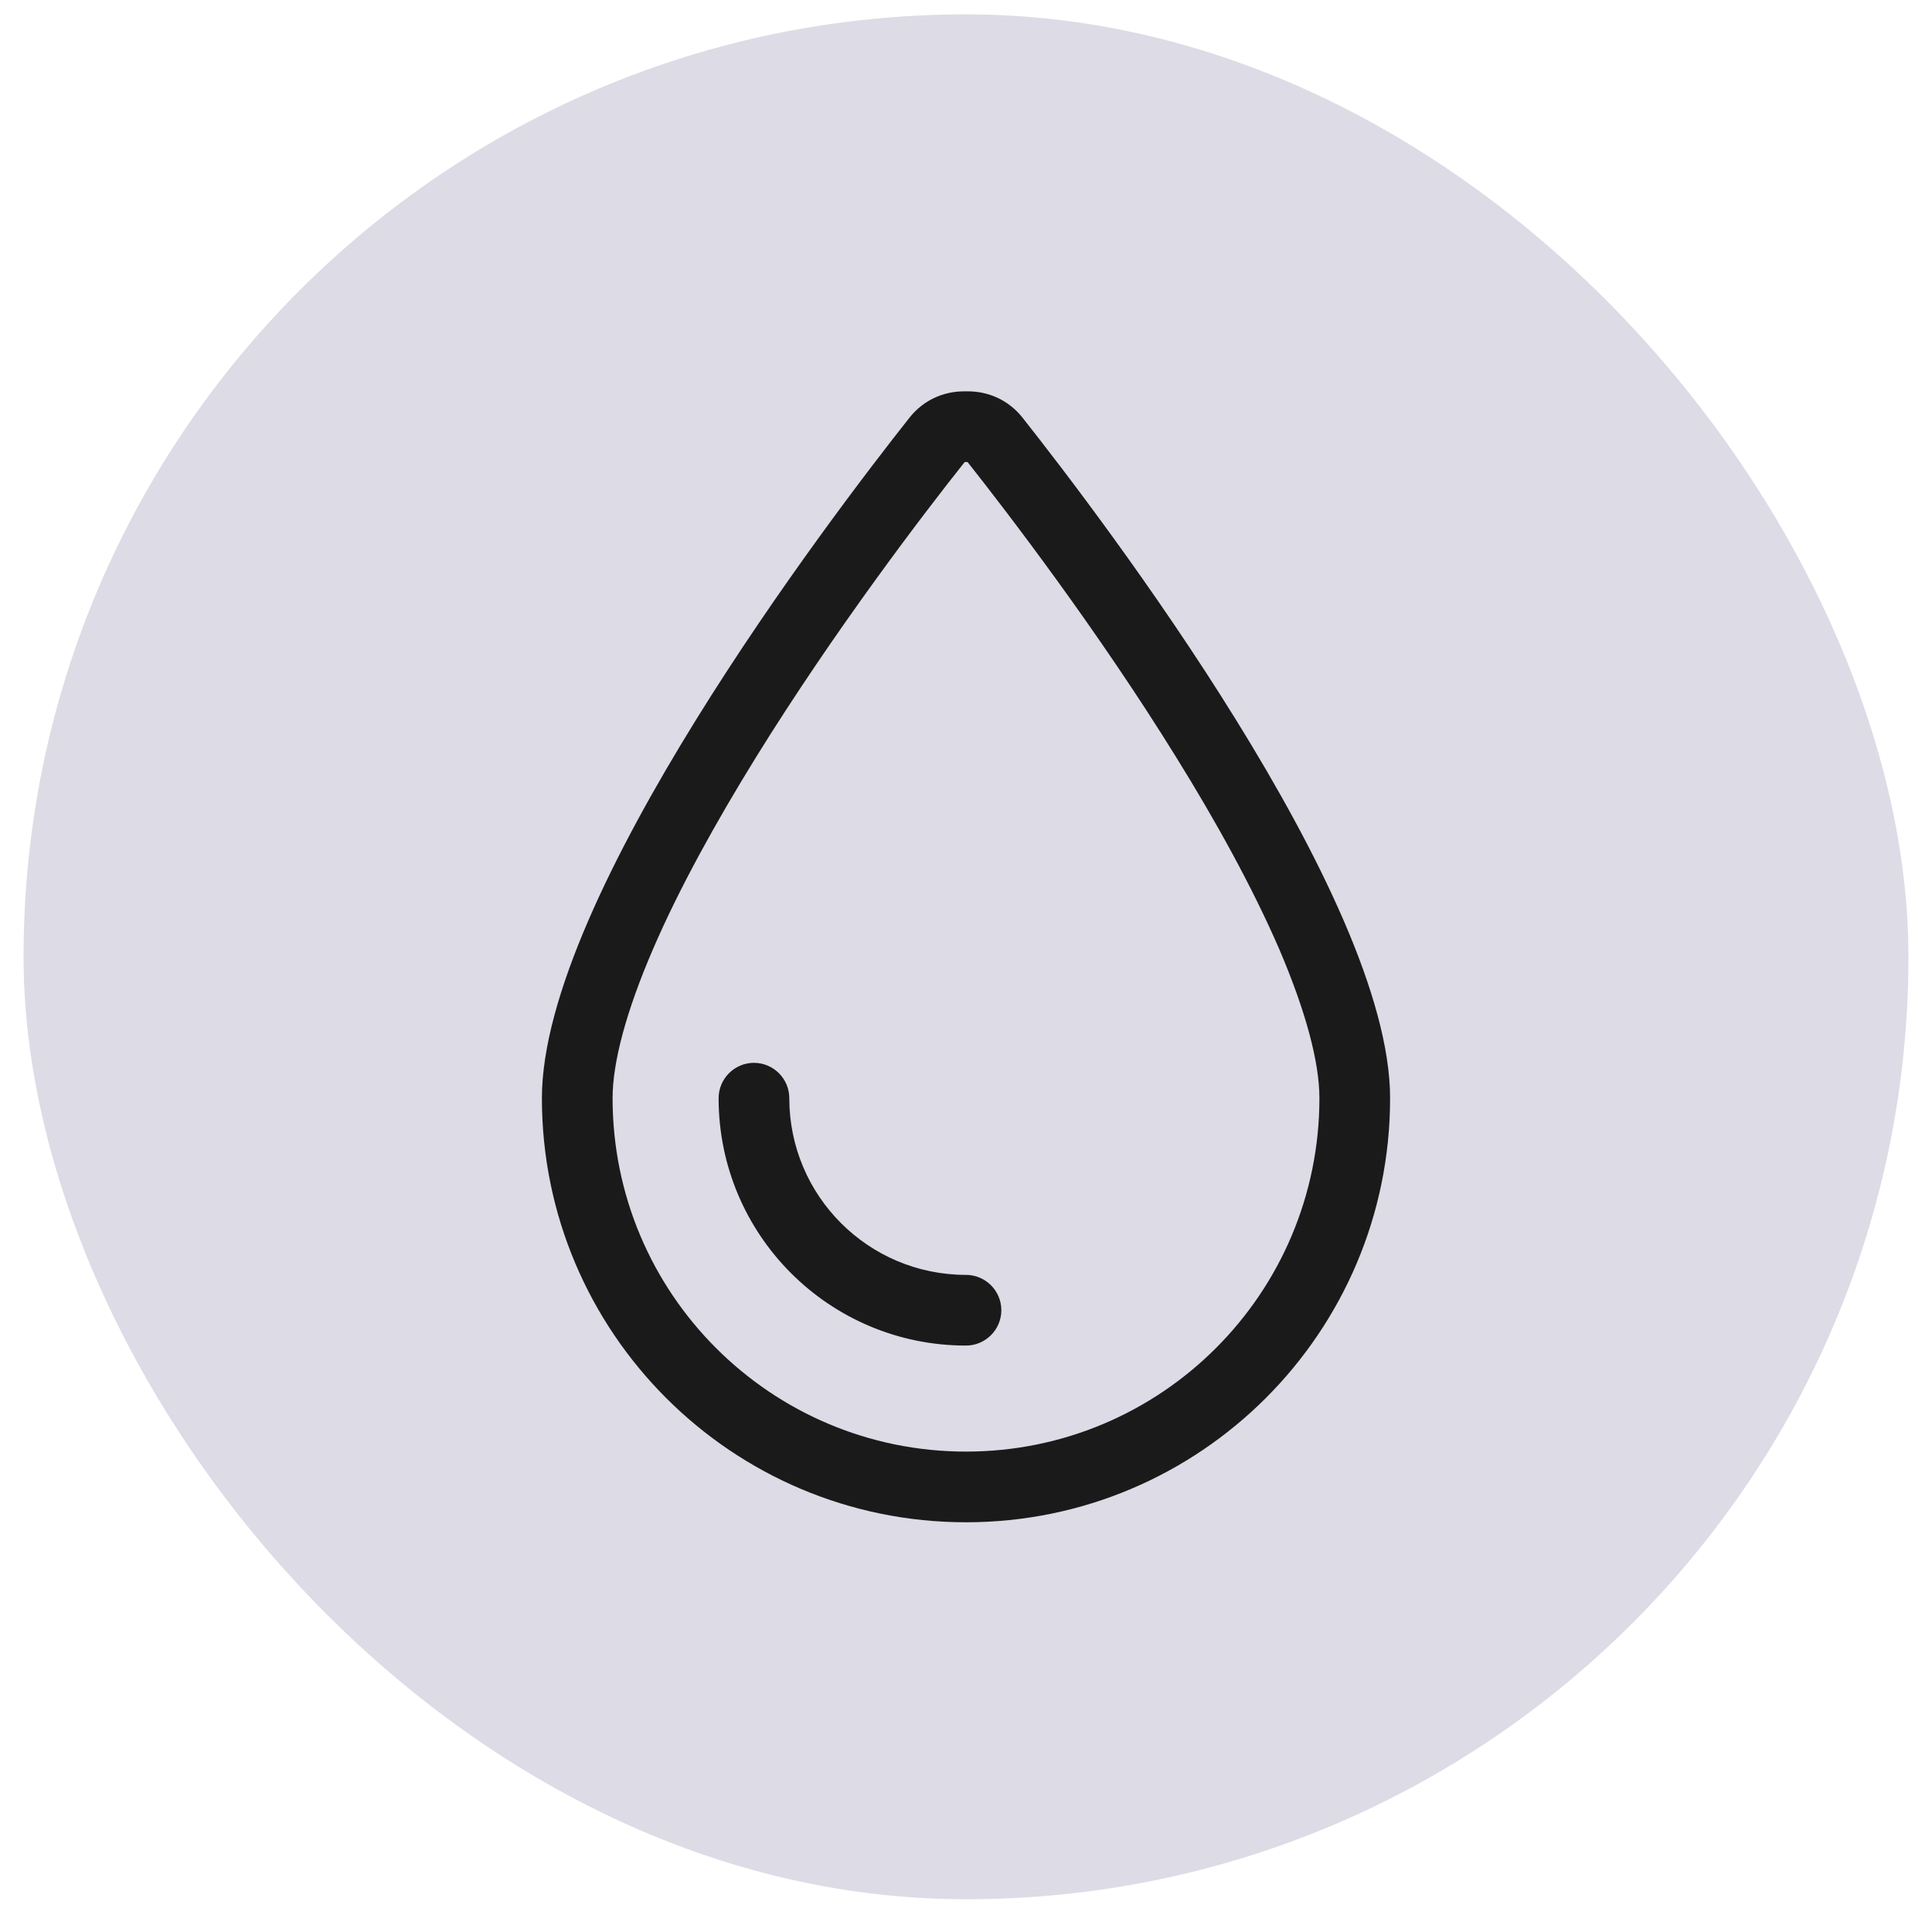 <svg width="41" height="41" viewBox="0 0 41 41" fill="none" xmlns="http://www.w3.org/2000/svg">
<rect x="0.5" y="0.305" width="40" height="40" rx="20" fill="#1E1154" fill-opacity="0.15"/>
<g clip-path="url(#clip0_1_2420)">
<path d="M20.5 30.805C16.356 30.805 13 27.448 13 23.305C13 22.545 13.286 21.467 13.858 20.141C14.416 18.847 15.194 17.445 16.042 16.072C17.725 13.353 19.623 10.873 20.472 9.805H20.533C21.381 10.878 23.28 13.353 24.962 16.072C25.811 17.441 26.584 18.842 27.147 20.141C27.714 21.467 28 22.545 28 23.305C28 27.448 24.644 30.805 20.5 30.805ZM11.5 23.305C11.5 28.273 15.531 32.305 20.5 32.305C25.469 32.305 29.5 28.273 29.5 23.305C29.5 19.03 23.397 11.009 21.691 8.853C21.409 8.502 20.992 8.305 20.542 8.305H20.458C20.008 8.305 19.591 8.502 19.309 8.853C17.603 11.009 11.5 19.03 11.5 23.305ZM16.75 23.305C16.75 22.892 16.413 22.555 16 22.555C15.588 22.555 15.25 22.892 15.25 23.305C15.25 26.206 17.598 28.555 20.5 28.555C20.913 28.555 21.25 28.217 21.25 27.805C21.25 27.392 20.913 27.055 20.5 27.055C18.428 27.055 16.75 25.377 16.75 23.305Z" fill="#1A1A1A"/>
</g>
<defs>
<clipPath id="clip0_1_2420">
<rect width="18" height="24" fill="white" transform="translate(11.5 8.305)"/>
</clipPath>
</defs>
</svg>
